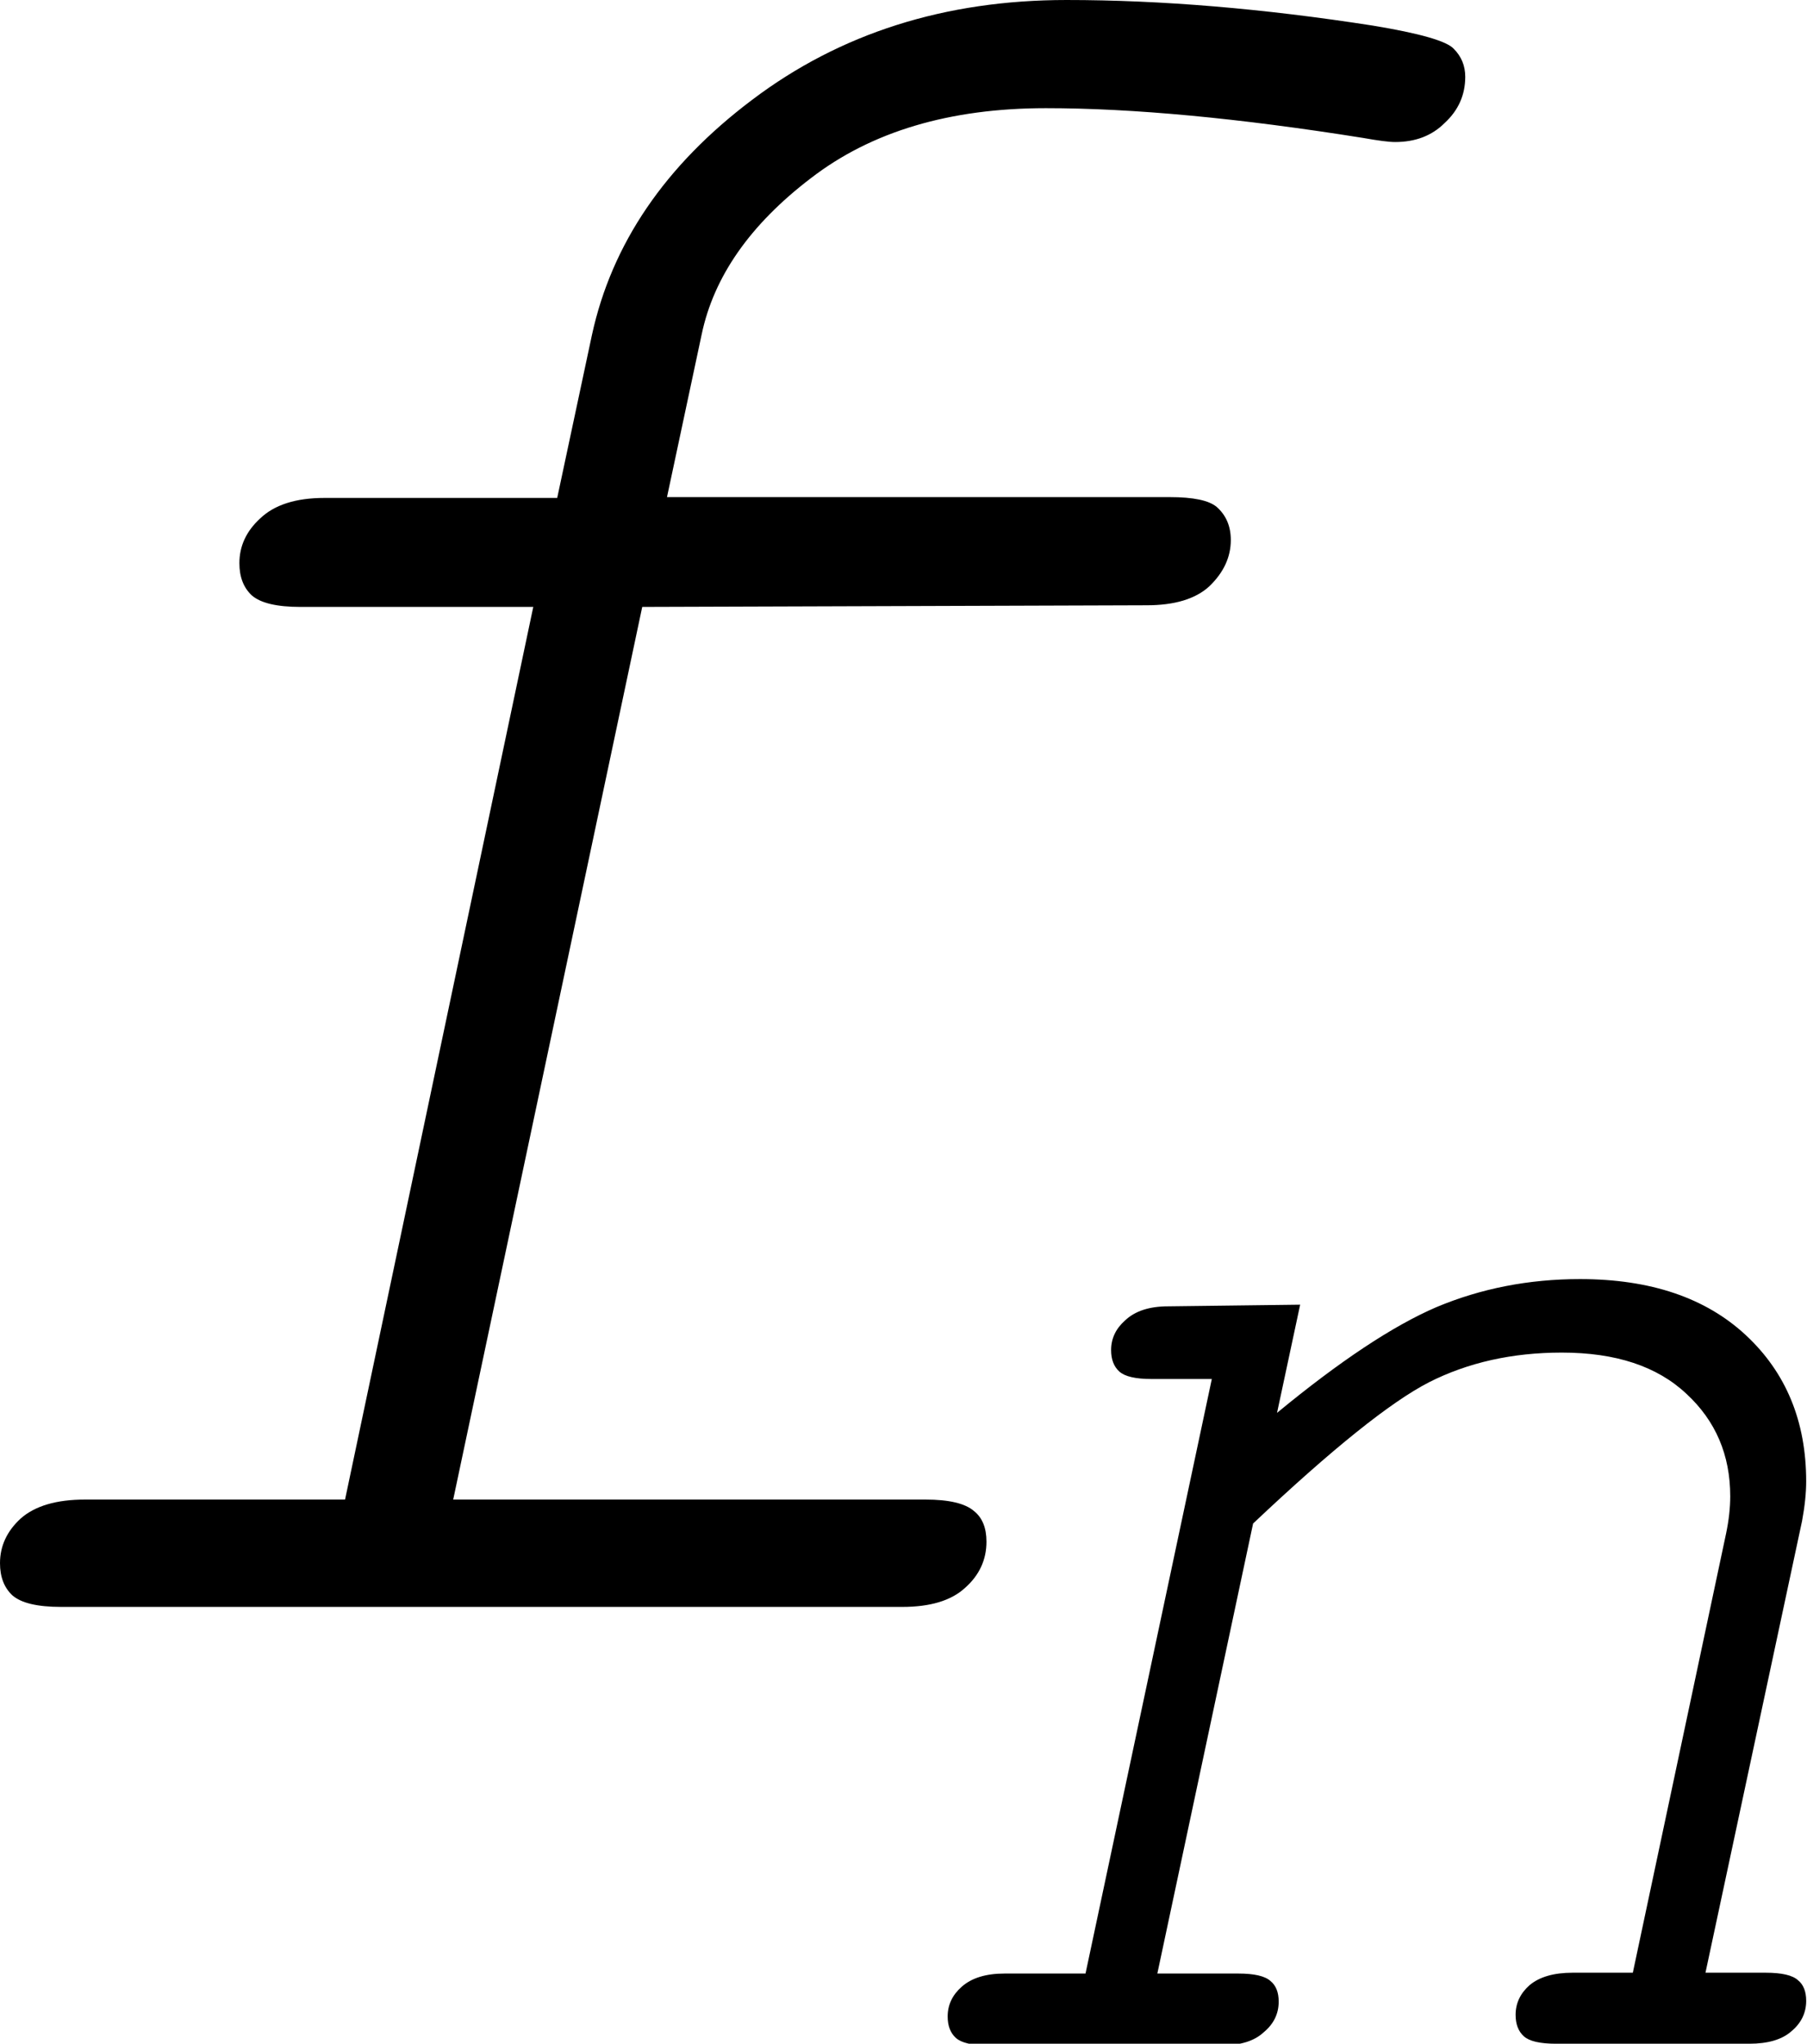 <?xml version="1.0" encoding="UTF-8" standalone="no"?>
<!-- Created with Inkscape (http://www.inkscape.org/) -->

<svg
   width="2.189mm"
   height="2.475mm"
   viewBox="0 0 2.189 2.475"
   version="1.1"
   id="svg5"
   xmlns="http://www.w3.org/2000/svg"
   xmlns:svg="http://www.w3.org/2000/svg">
  <defs
     id="defs2">
    <rect
       x="132.851"
       y="343.058"
       width="433.867"
       height="159.757"
       id="rect113" />
  </defs>
  <g
     id="layer1"
     transform="translate(-50.739,-91.711)">
    <path
       d="m 51.517,92.446 -0.229,1.081 h 0.572 q 0.043,0 0.059,0.014 0.015,0.012 0.015,0.037 0,0.033 -0.026,0.056 -0.025,0.023 -0.076,0.023 h -1.019 q -0.043,0 -0.059,-0.014 -0.015,-0.014 -0.015,-0.039 0,-0.031 0.025,-0.054 0.026,-0.023 0.078,-0.023 h 0.315 L 51.385,92.446 H 51.103 q -0.043,0 -0.059,-0.014 -0.015,-0.014 -0.015,-0.039 0,-0.031 0.025,-0.054 0.026,-0.025 0.078,-0.025 h 0.282 l 0.042,-0.197 q 0.036,-0.166 0.194,-0.285 0.16,-0.121 0.381,-0.121 0.172,0 0.371,0.031 0.085,0.014 0.098,0.028 0.014,0.014 0.014,0.034 0,0.033 -0.025,0.056 -0.023,0.023 -0.06,0.023 -0.011,0 -0.039,-0.005 -0.226,-0.036 -0.384,-0.036 -0.175,0 -0.285,0.085 -0.11,0.084 -0.132,0.189 l -0.042,0.197 h 0.609 q 0.043,0 0.057,0.012 0.017,0.015 0.017,0.04 0,0.031 -0.026,0.056 -0.025,0.023 -0.076,0.023 z"
       style="font-style:italic;font-family:'Courier New';-inkscape-font-specification:'Courier New Italic';white-space:pre;stroke-width:0.265"
       id="path255" />
    <path
       d="m 52.314,93.291 -0.028,0.131 q 0.114,-0.094 0.193,-0.128 0.081,-0.034 0.174,-0.034 0.128,0 0.201,0.068 0.073,0.068 0.073,0.177 0,0.021 -0.005,0.048 l -0.117,0.547 h 0.073 q 0.029,0 0.039,0.009 0.01,0.008 0.01,0.025 0,0.022 -0.018,0.037 -0.017,0.015 -0.051,0.015 h -0.234 q -0.029,0 -0.039,-0.009 -0.01,-0.009 -0.01,-0.026 0,-0.021 0.017,-0.036 0.018,-0.015 0.052,-0.015 h 0.073 l 0.113,-0.532 q 0.005,-0.024 0.005,-0.045 0,-0.075 -0.053,-0.124 -0.053,-0.05 -0.151,-0.05 -0.09,0 -0.161,0.036 -0.07,0.036 -0.213,0.171 l -0.116,0.545 h 0.098 q 0.029,0 0.039,0.009 0.01,0.008 0.01,0.025 0,0.022 -0.018,0.037 -0.017,0.016 -0.051,0.016 h -0.283 q -0.029,0 -0.039,-0.009 -0.01,-0.009 -0.01,-0.026 0,-0.021 0.017,-0.036 0.018,-0.016 0.052,-0.016 h 0.098 l 0.153,-0.72 h -0.073 q -0.029,0 -0.039,-0.009 -0.01,-0.009 -0.01,-0.026 0,-0.021 0.017,-0.036 0.018,-0.017 0.052,-0.017 z"
       style="font-size:8px;white-space:pre;stroke-width:0.265"
       id="path257" />
  </g>
</svg>
